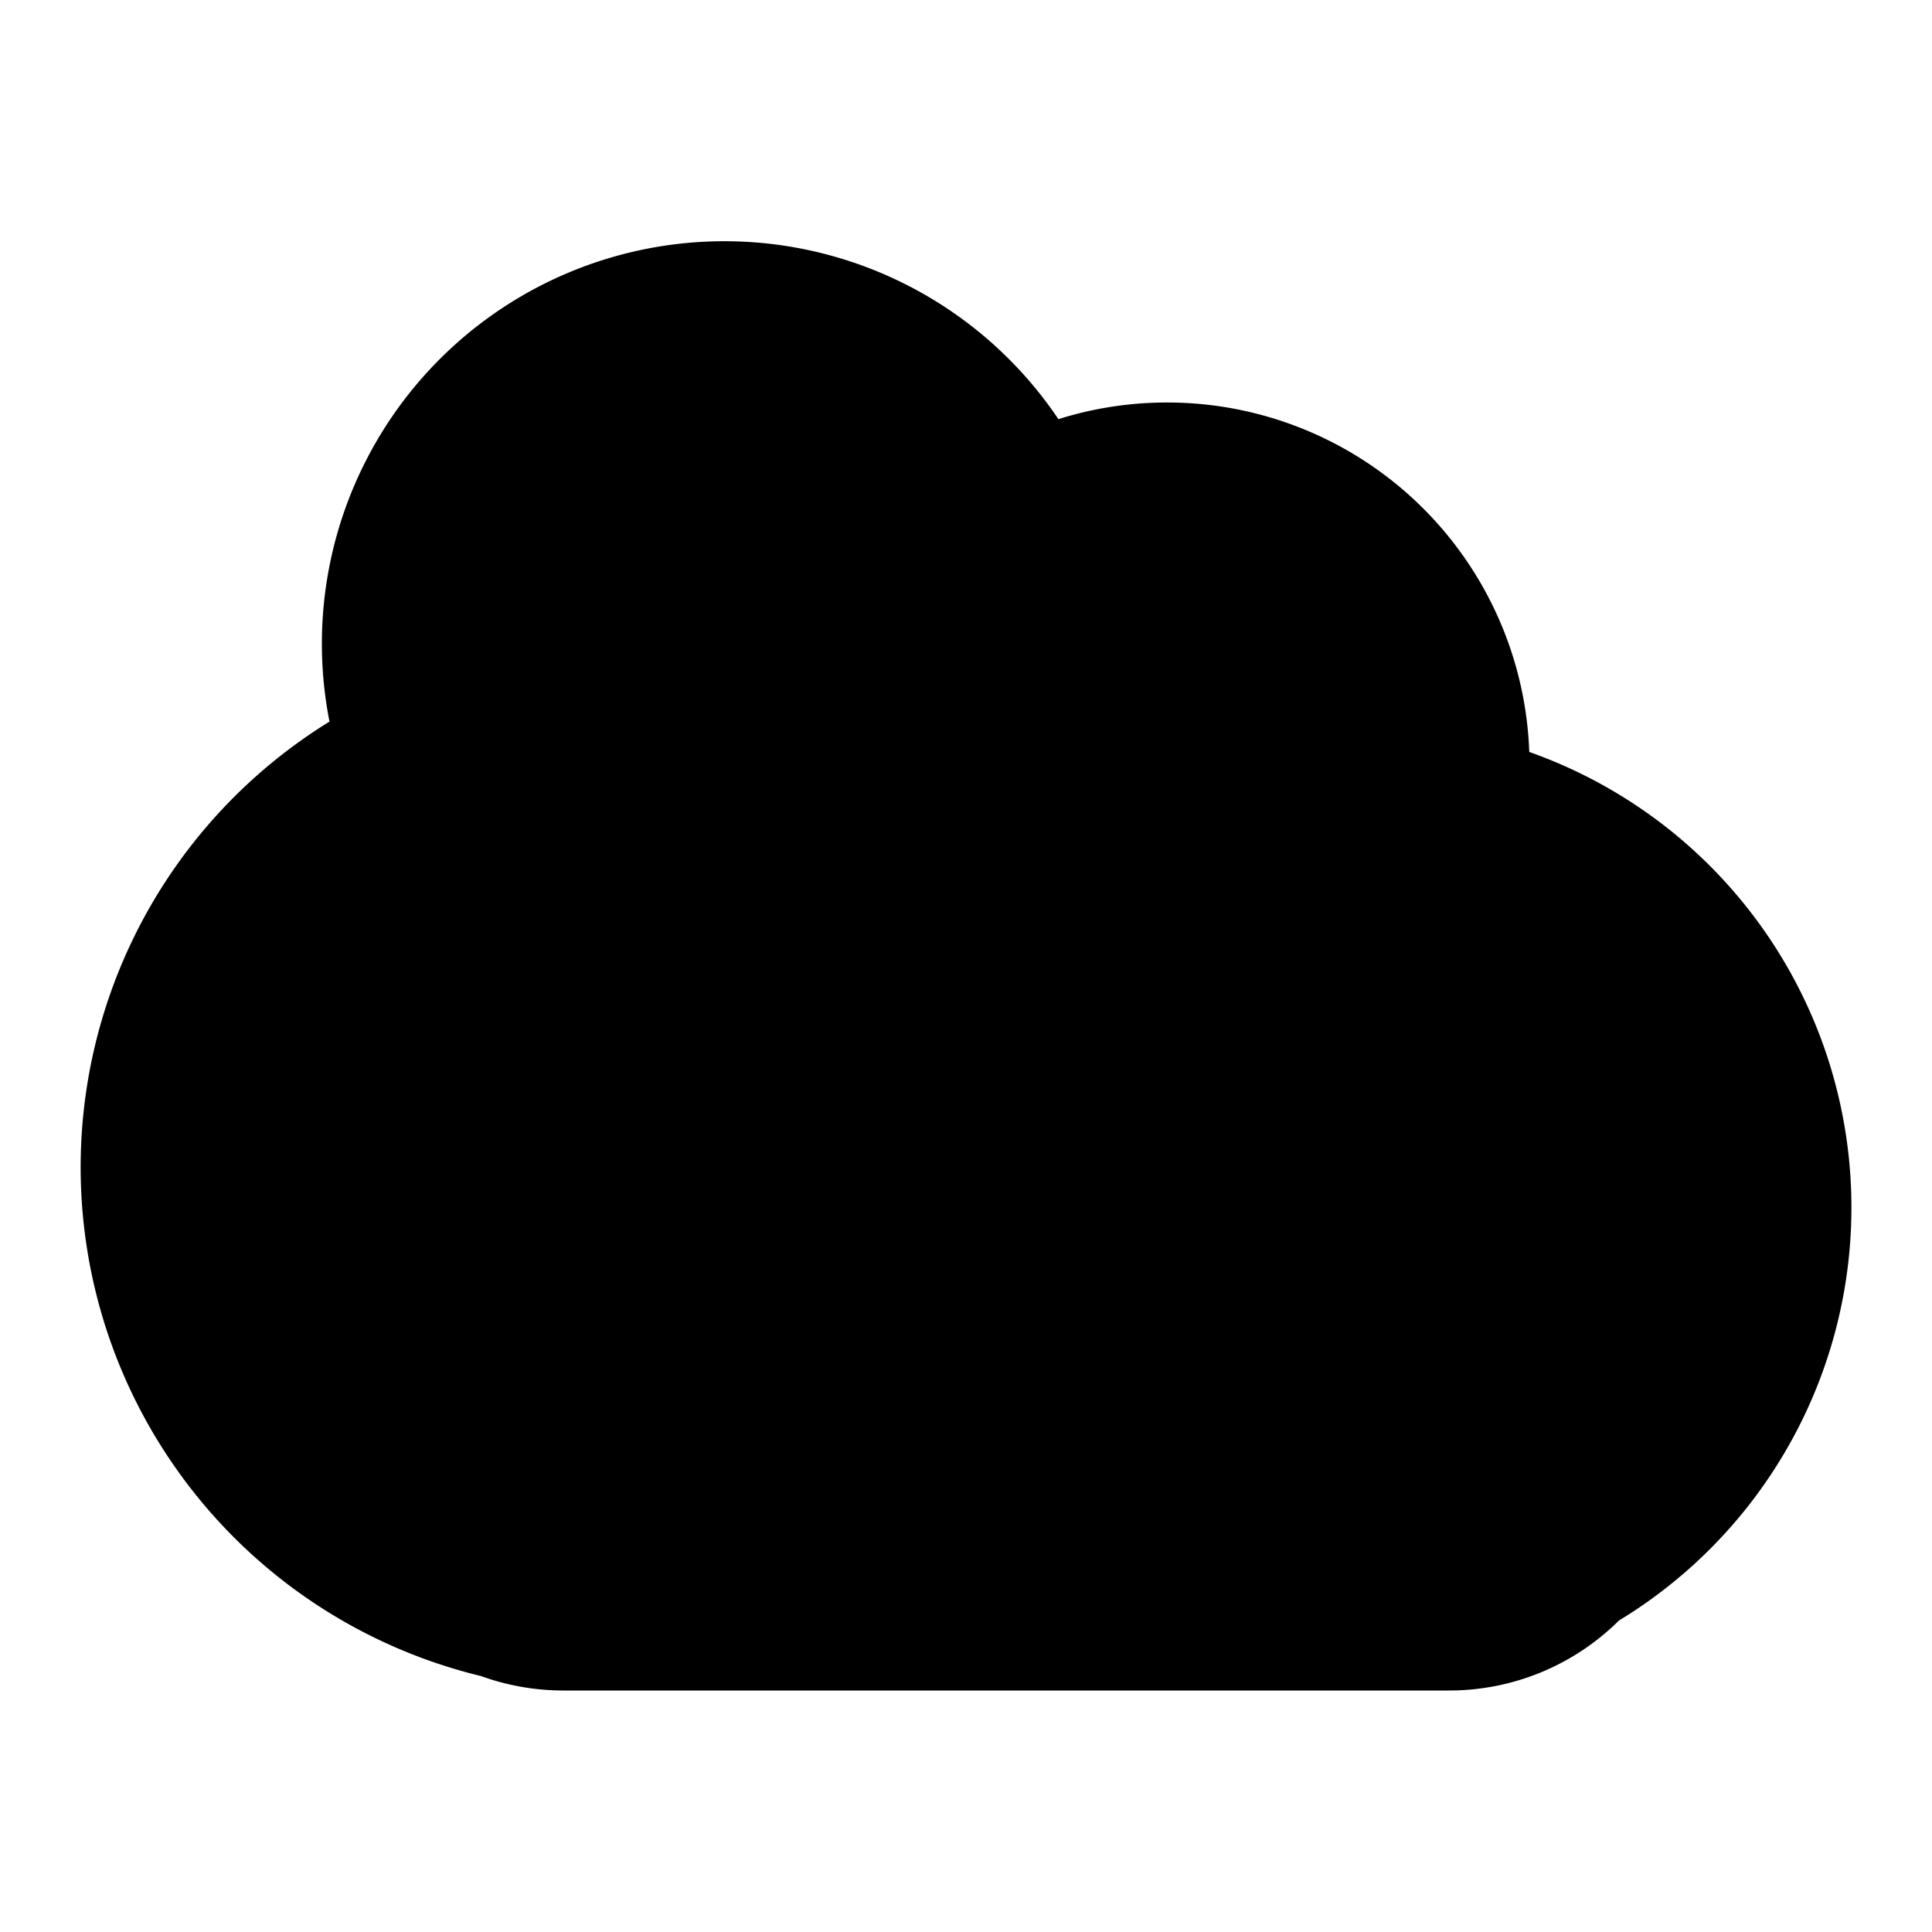 <svg class="tds-svg-icon--fill" viewBox="0 0 24 24" xmlns="http://www.w3.org/2000/svg"><path d="M14.5 5c-.471 0-.925.072-1.352.207a5 5 0 0 0-9.055 3.757 6.503 6.503 0 0 0 1.88 11.856c.32.116.666.18 1.027.18h11a2.99 2.99 0 0 0 2.111-.869 6.002 6.002 0 0 0-1.114-10.79A4.5 4.5 0 0 0 14.5 5Z"/></svg>